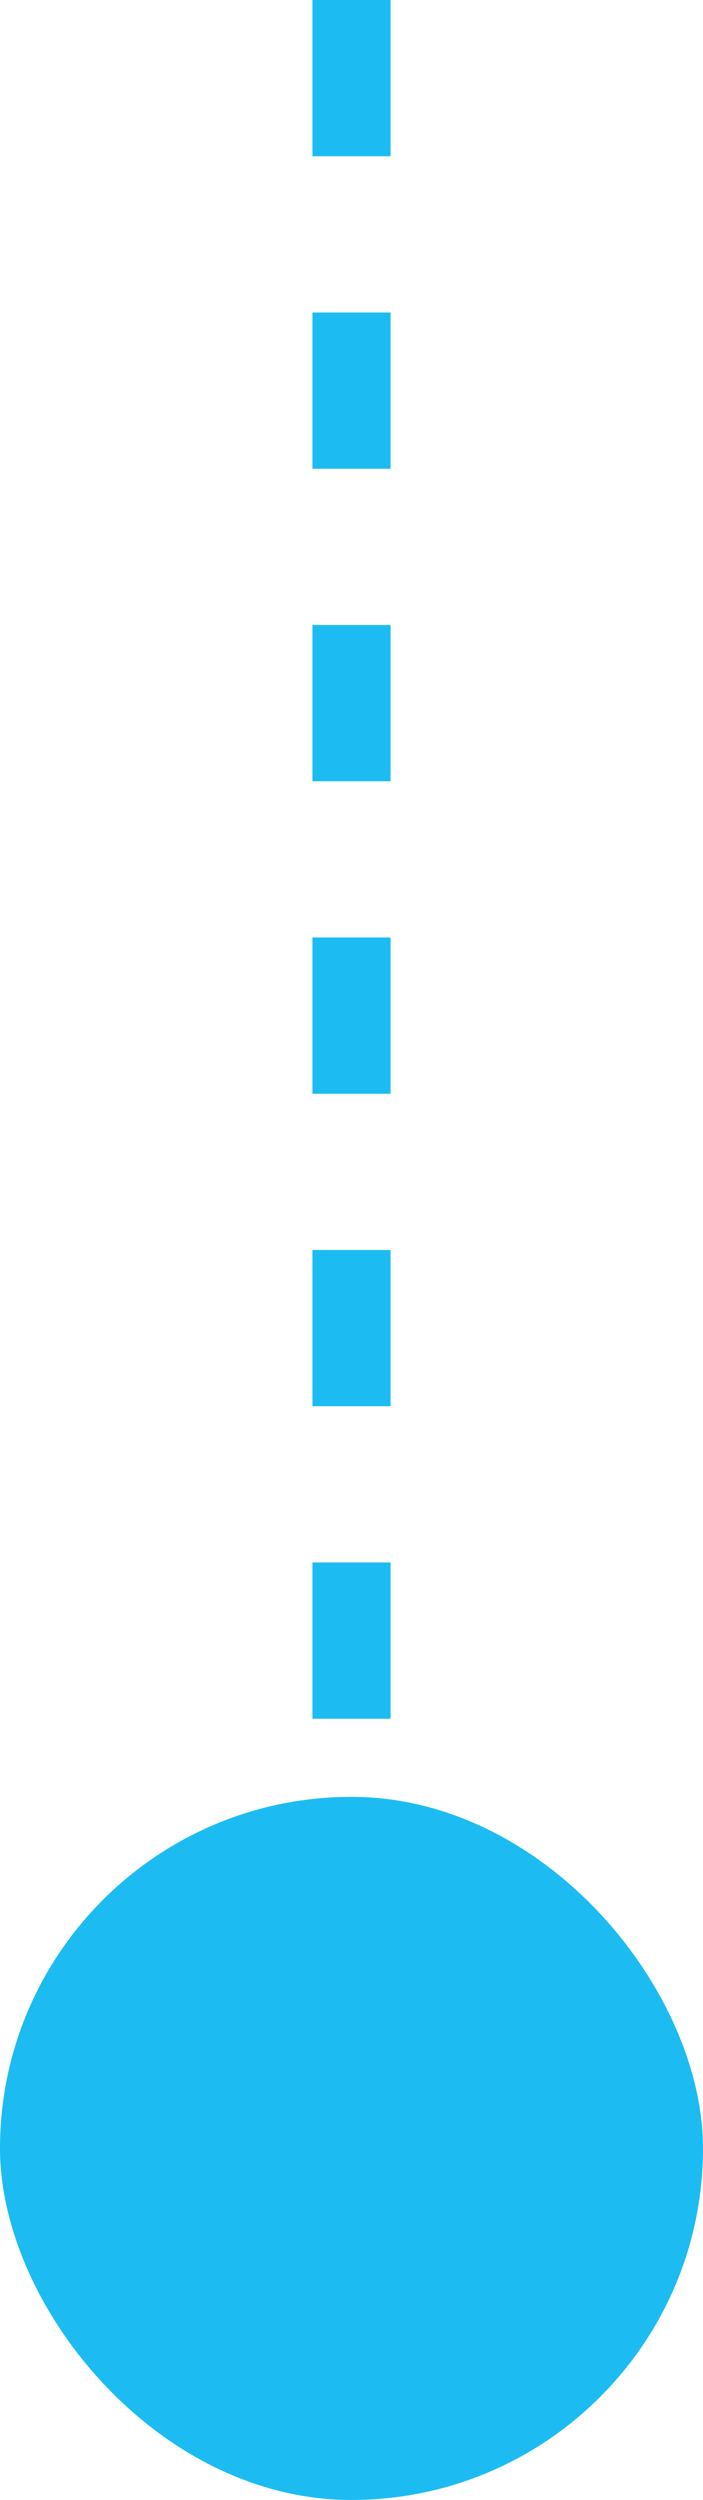 <svg xmlns="http://www.w3.org/2000/svg" width="18" height="64" viewBox="0 0 18 64"><g transform="translate(-1184 -1595)"><path d="M198-11.871v45.9" transform="translate(995 1606.871)" fill="rgba(28,188,243,0)" stroke="#1cbcf3" stroke-width="2" stroke-dasharray="4 4"/><rect width="18" height="18" rx="9" transform="translate(1184 1641)" fill="#1cbcf3"/></g></svg>